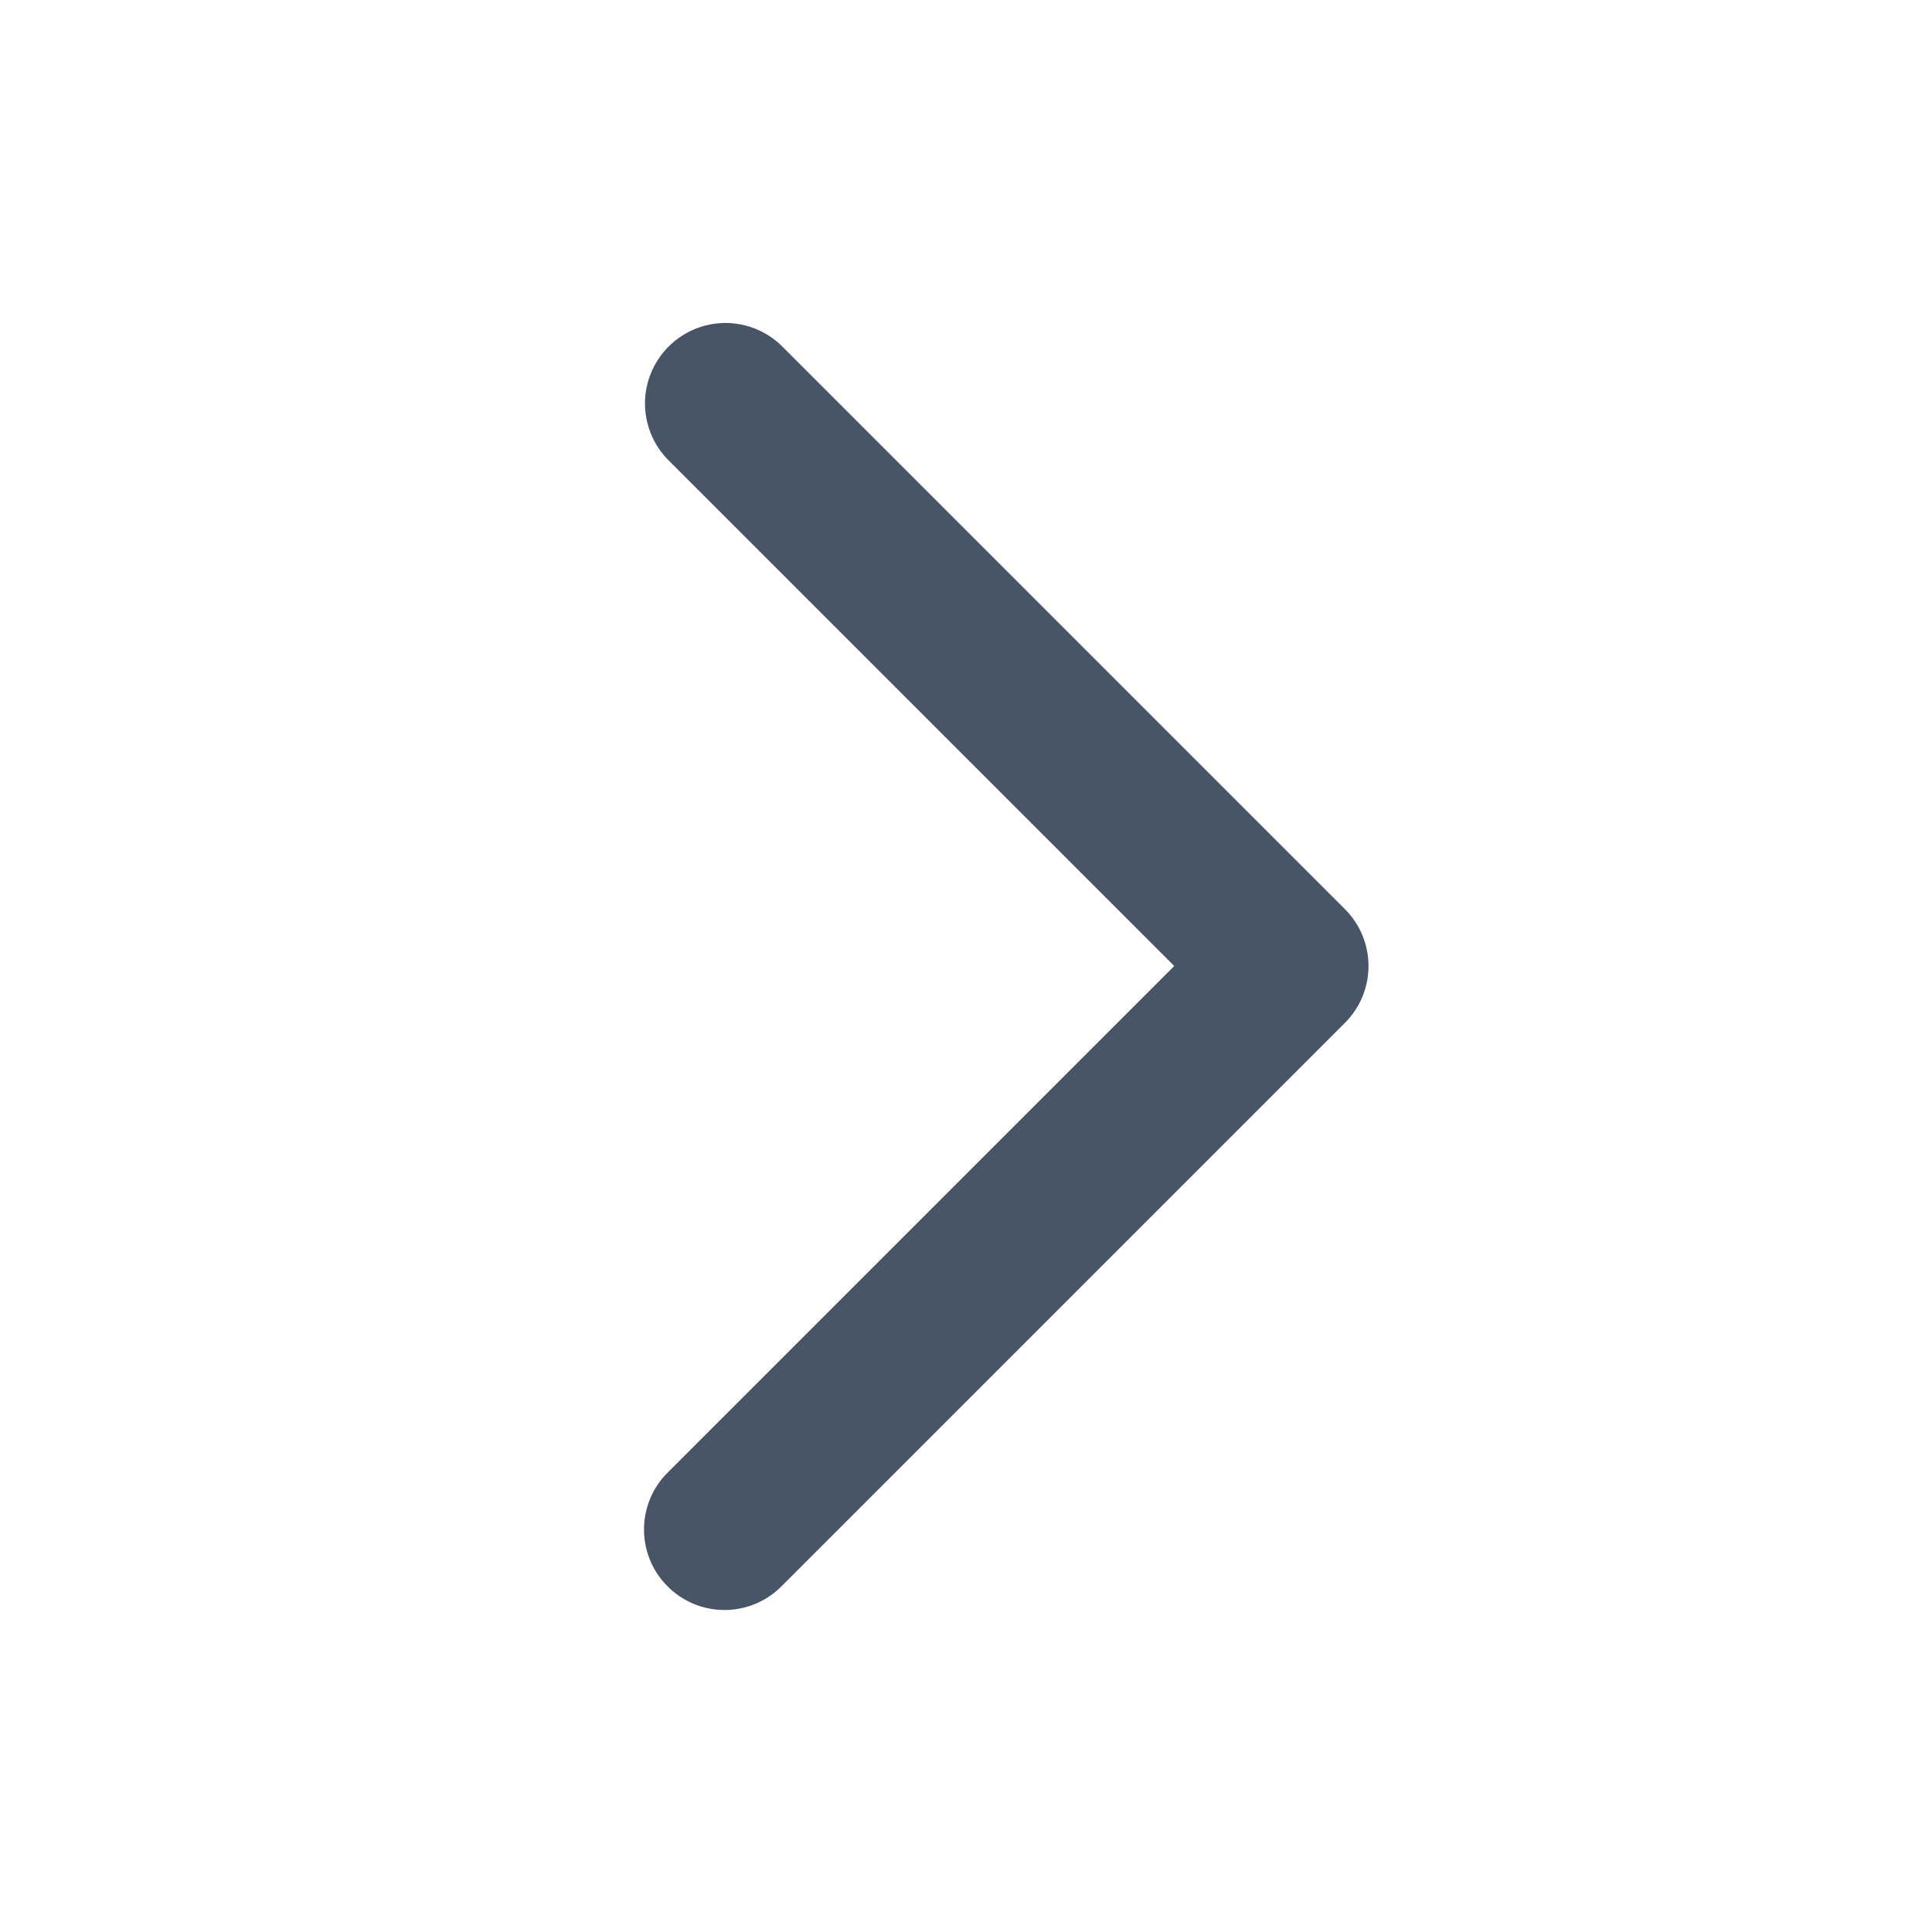 <svg xmlns="http://www.w3.org/2000/svg" width="18" height="18" viewBox="0 0 18 18" fill="none">
  <path d="M6.22 14.78C6.079 14.64 6 14.449 6 14.25C6 14.051 6.079 13.86 6.22 13.72L10.94 9L6.22 4.28C6.083 4.139 6.008 3.949 6.009 3.753C6.011 3.556 6.09 3.368 6.229 3.229C6.368 3.09 6.556 3.011 6.753 3.009C6.949 3.008 7.139 3.083 7.28 3.22L12.53 8.47C12.671 8.61 12.75 8.801 12.75 9C12.75 9.199 12.671 9.39 12.53 9.53L7.28 14.78C7.14 14.921 6.949 15 6.75 15C6.551 15 6.36 14.921 6.22 14.78Z" fill="#485566"/>
</svg>